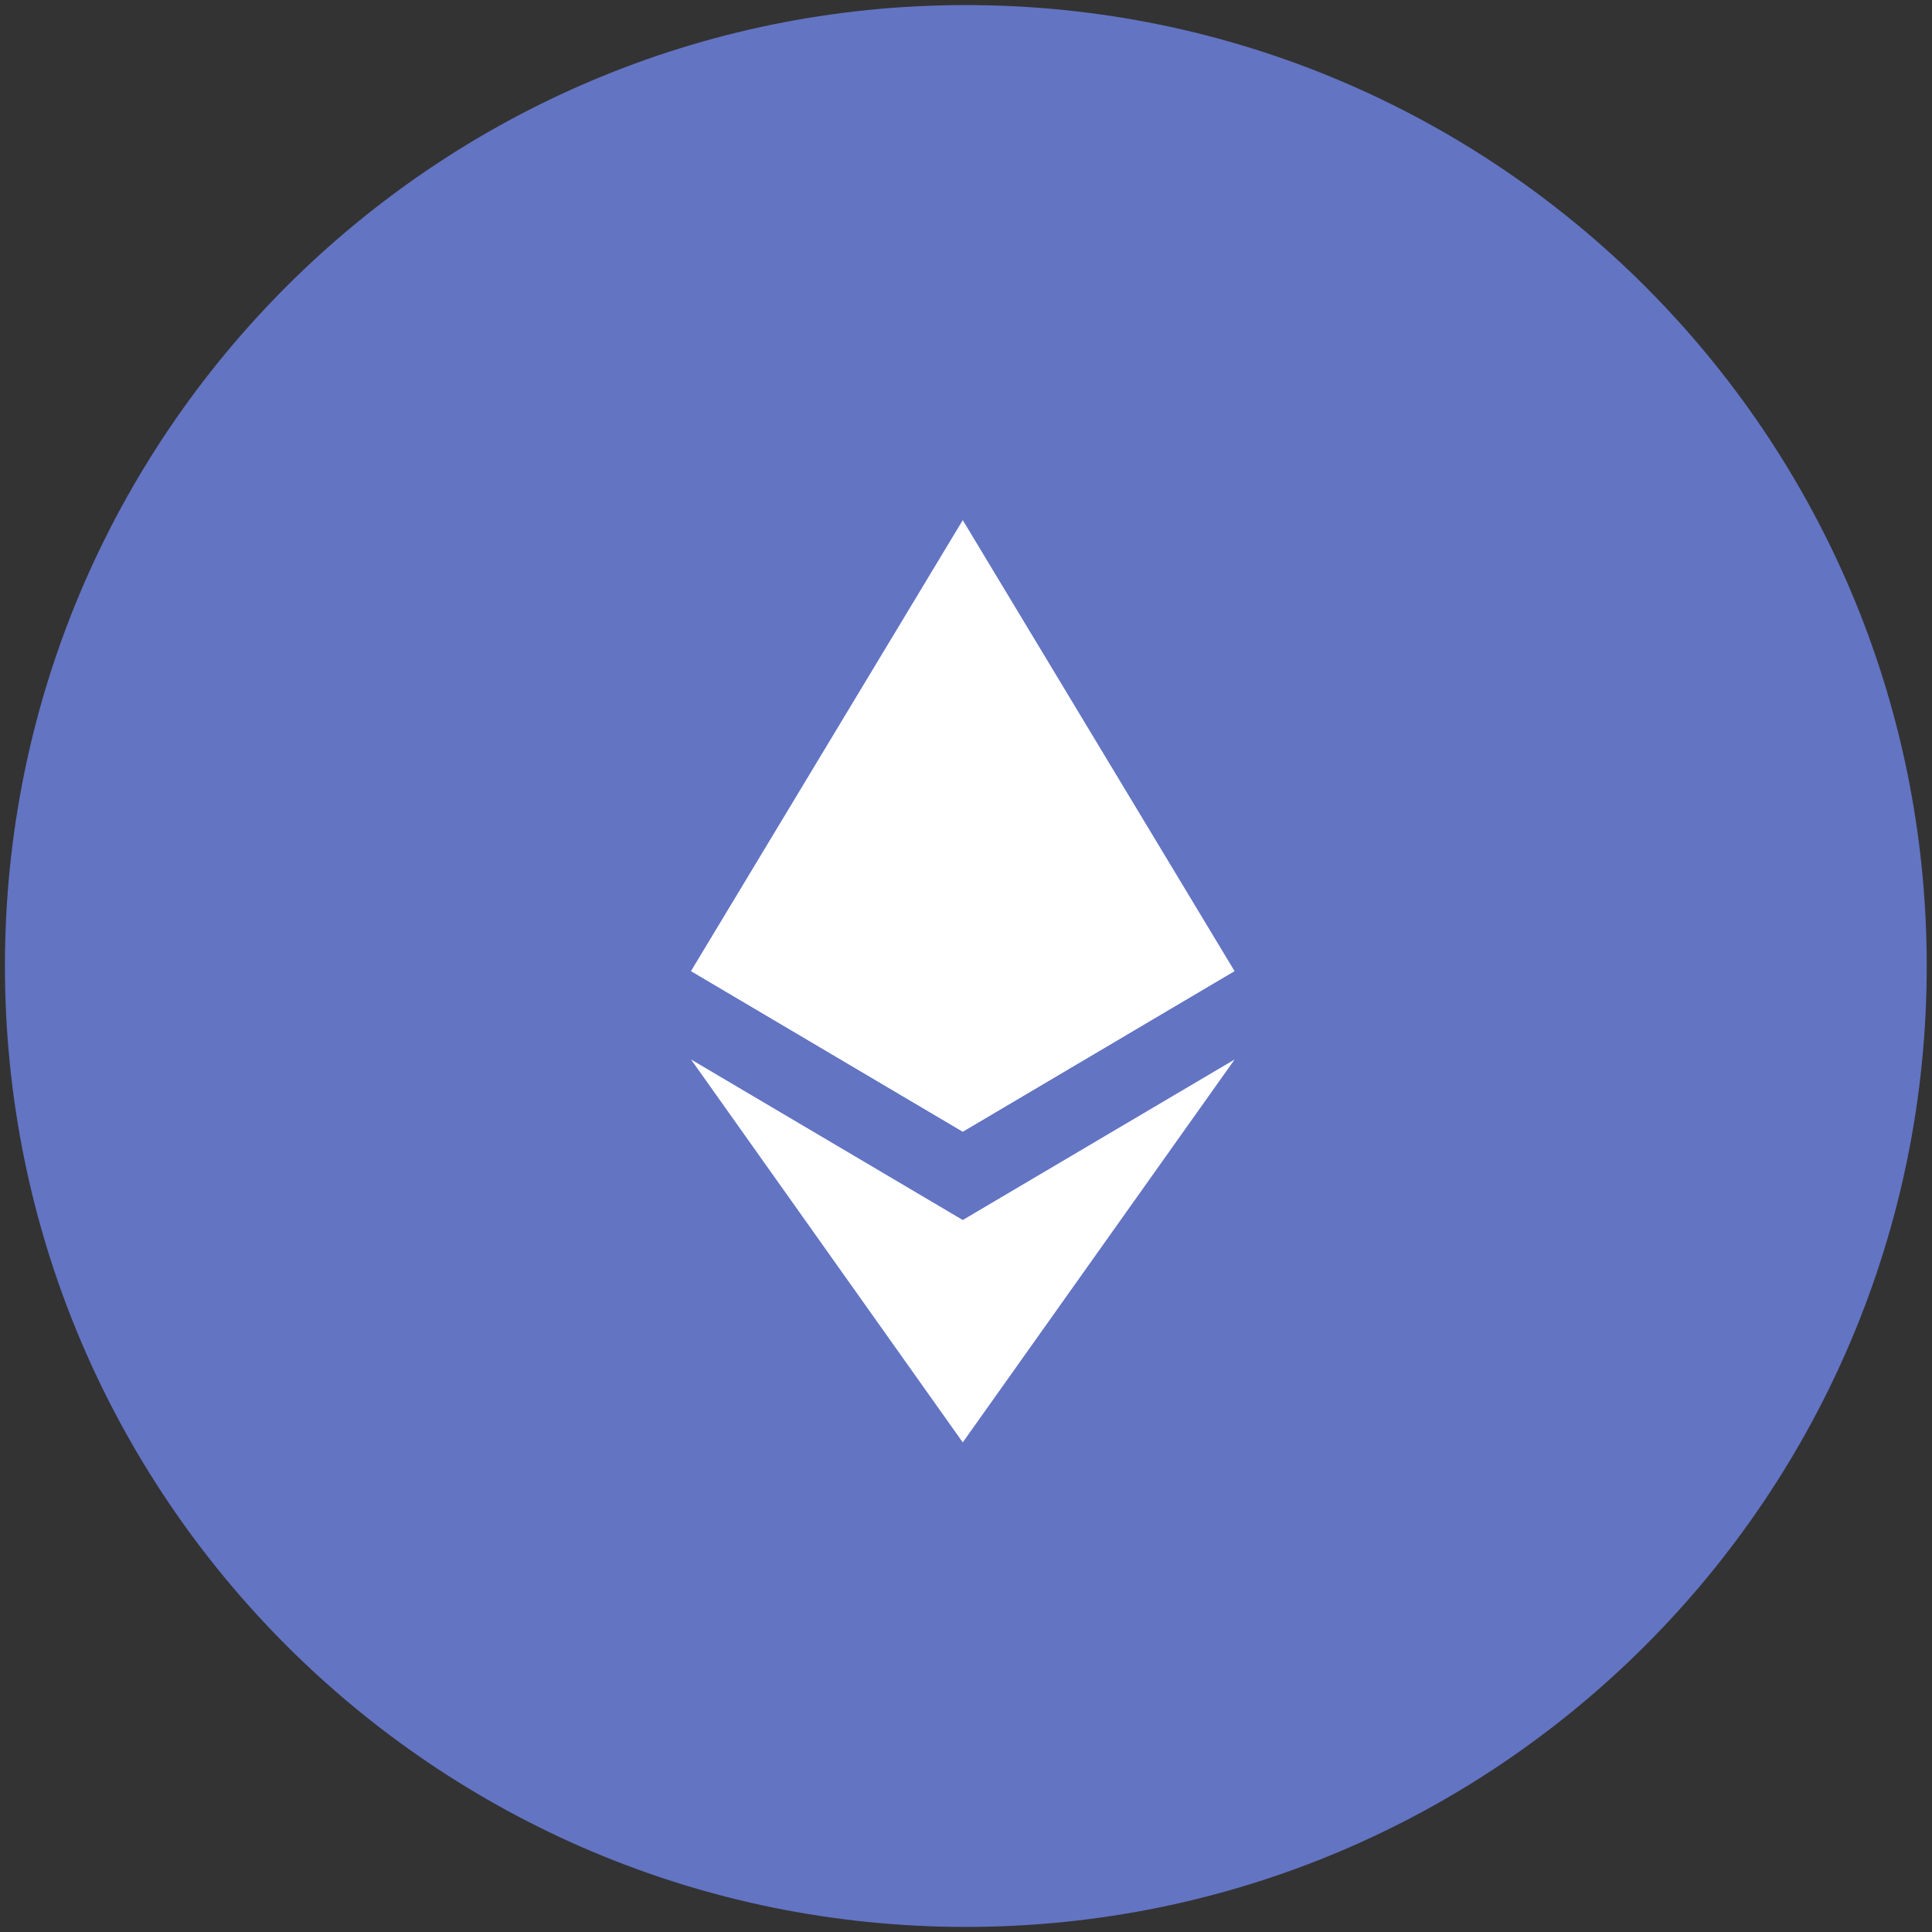 <svg xmlns="http://www.w3.org/2000/svg" width="40" height="40" viewBox="0 0 40 40" fill="none">
  <rect x="0" y="0" width="40" height="40" fill="#333333" stroke="none"/>
  <path d="M39.891 20C39.891 30.988 30.985 39.895 19.997 39.895C9.009 39.895 0.102 30.988 0.102 20C0.102 9.013 9.009 0.105 19.997 0.105C30.984 0.105 39.891 9.013 39.891 20Z" fill="#6374C3"/>
  <path d="M19.933 10.769L19.81 11.187V23.306L19.933 23.429L25.559 20.104L19.933 10.769Z" fill="white"/>
  <path d="M19.933 10.769L14.307 20.104L19.933 23.429V17.547V10.769Z" fill="white"/>
  <path d="M19.933 25.259L19.863 25.343V29.661L19.933 29.863L25.562 21.935L19.933 25.259Z" fill="white"/>
  <path d="M19.933 29.863V25.259L14.307 21.935L19.933 29.863Z" fill="white"/>
  <path d="M19.933 23.43L25.559 20.105L19.933 17.548V23.43Z" fill="white"/>
  <path d="M14.307 20.105L19.933 23.43V17.548L14.307 20.105Z" fill="white"/>
</svg>